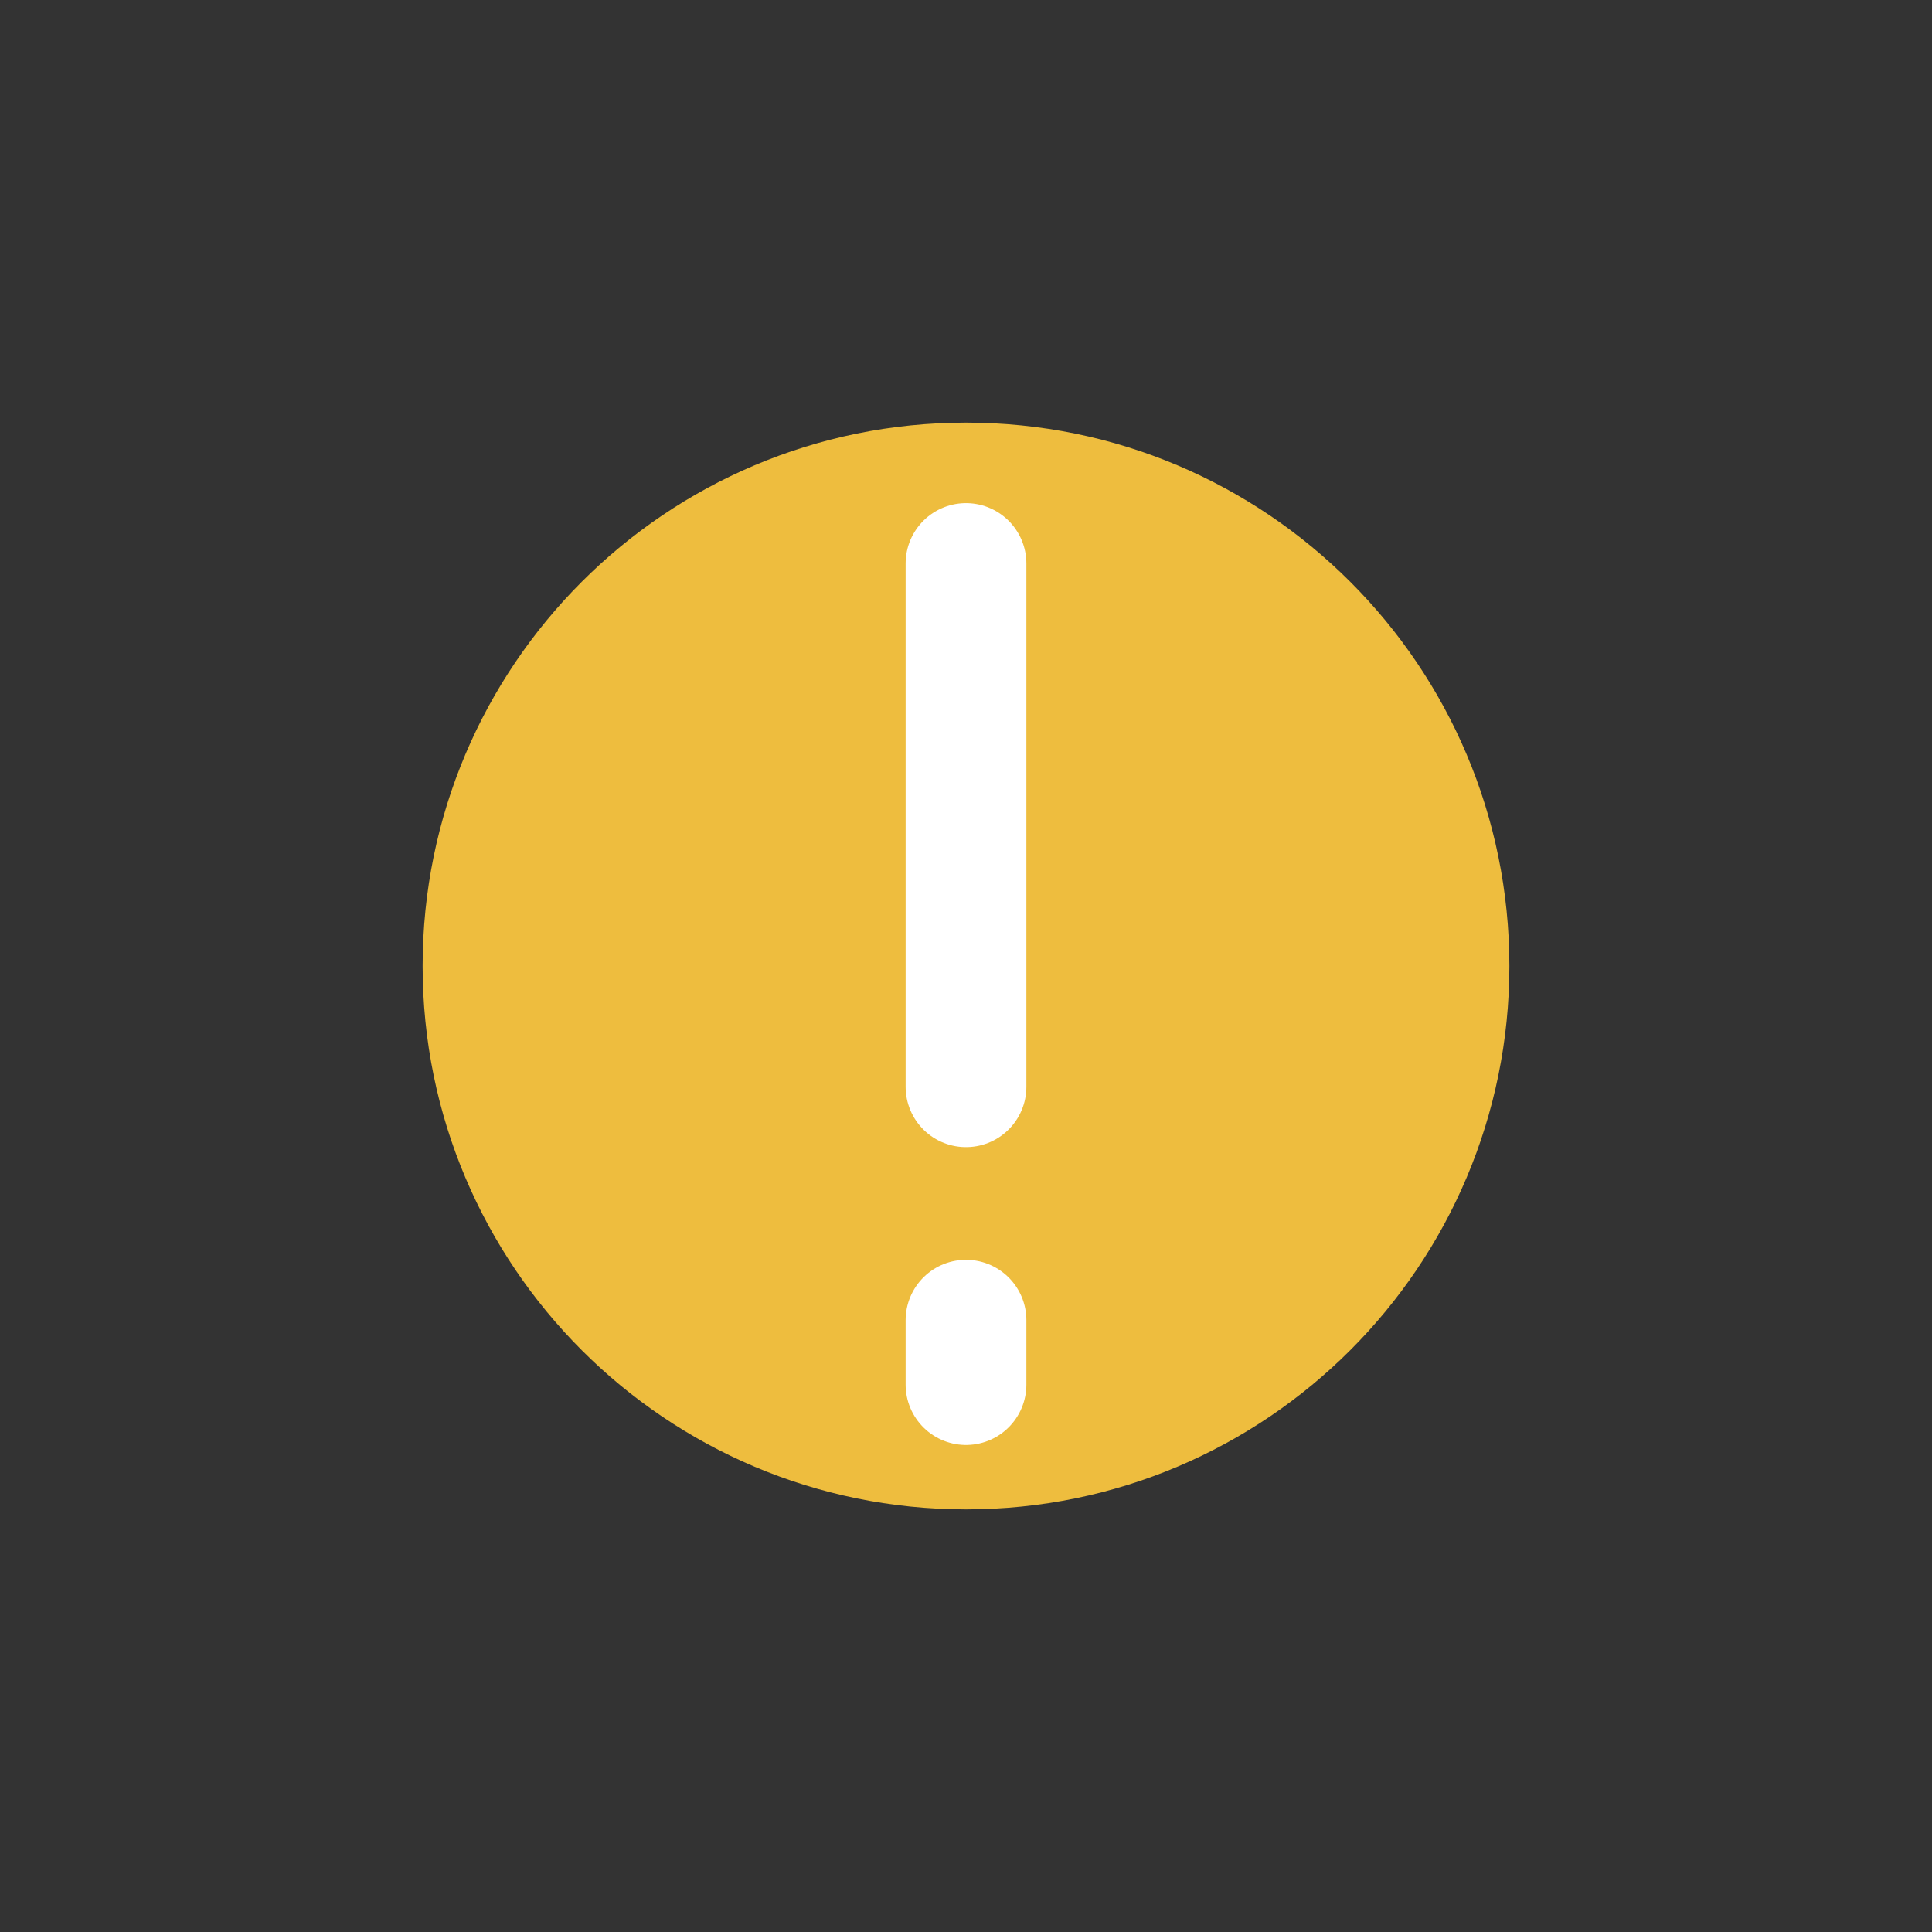 <svg width="24" height="24" viewBox="0 0 24 24" fill="none" xmlns="http://www.w3.org/2000/svg">
<rect x="0" y="0" width="24" height="24" fill="#333333" stroke="none"/>
<path d="M12 18C15.314 18 18 15.314 18 12C18 8.686 15.314 6 12 6C8.686 6 6 8.686 6 12C6 15.314 8.686 18 12 18Z" fill="#EEBD3E" stroke="#EEBD3E" stroke-width="1.5" stroke-miterlimit="10" stroke-linecap="round" stroke-linejoin="round"/>
<path d="M12 13.5L12 7M12 16.4V17.2" stroke="white" stroke-width="1.5" stroke-linecap="round" stroke-linejoin="round"/>
</svg>
